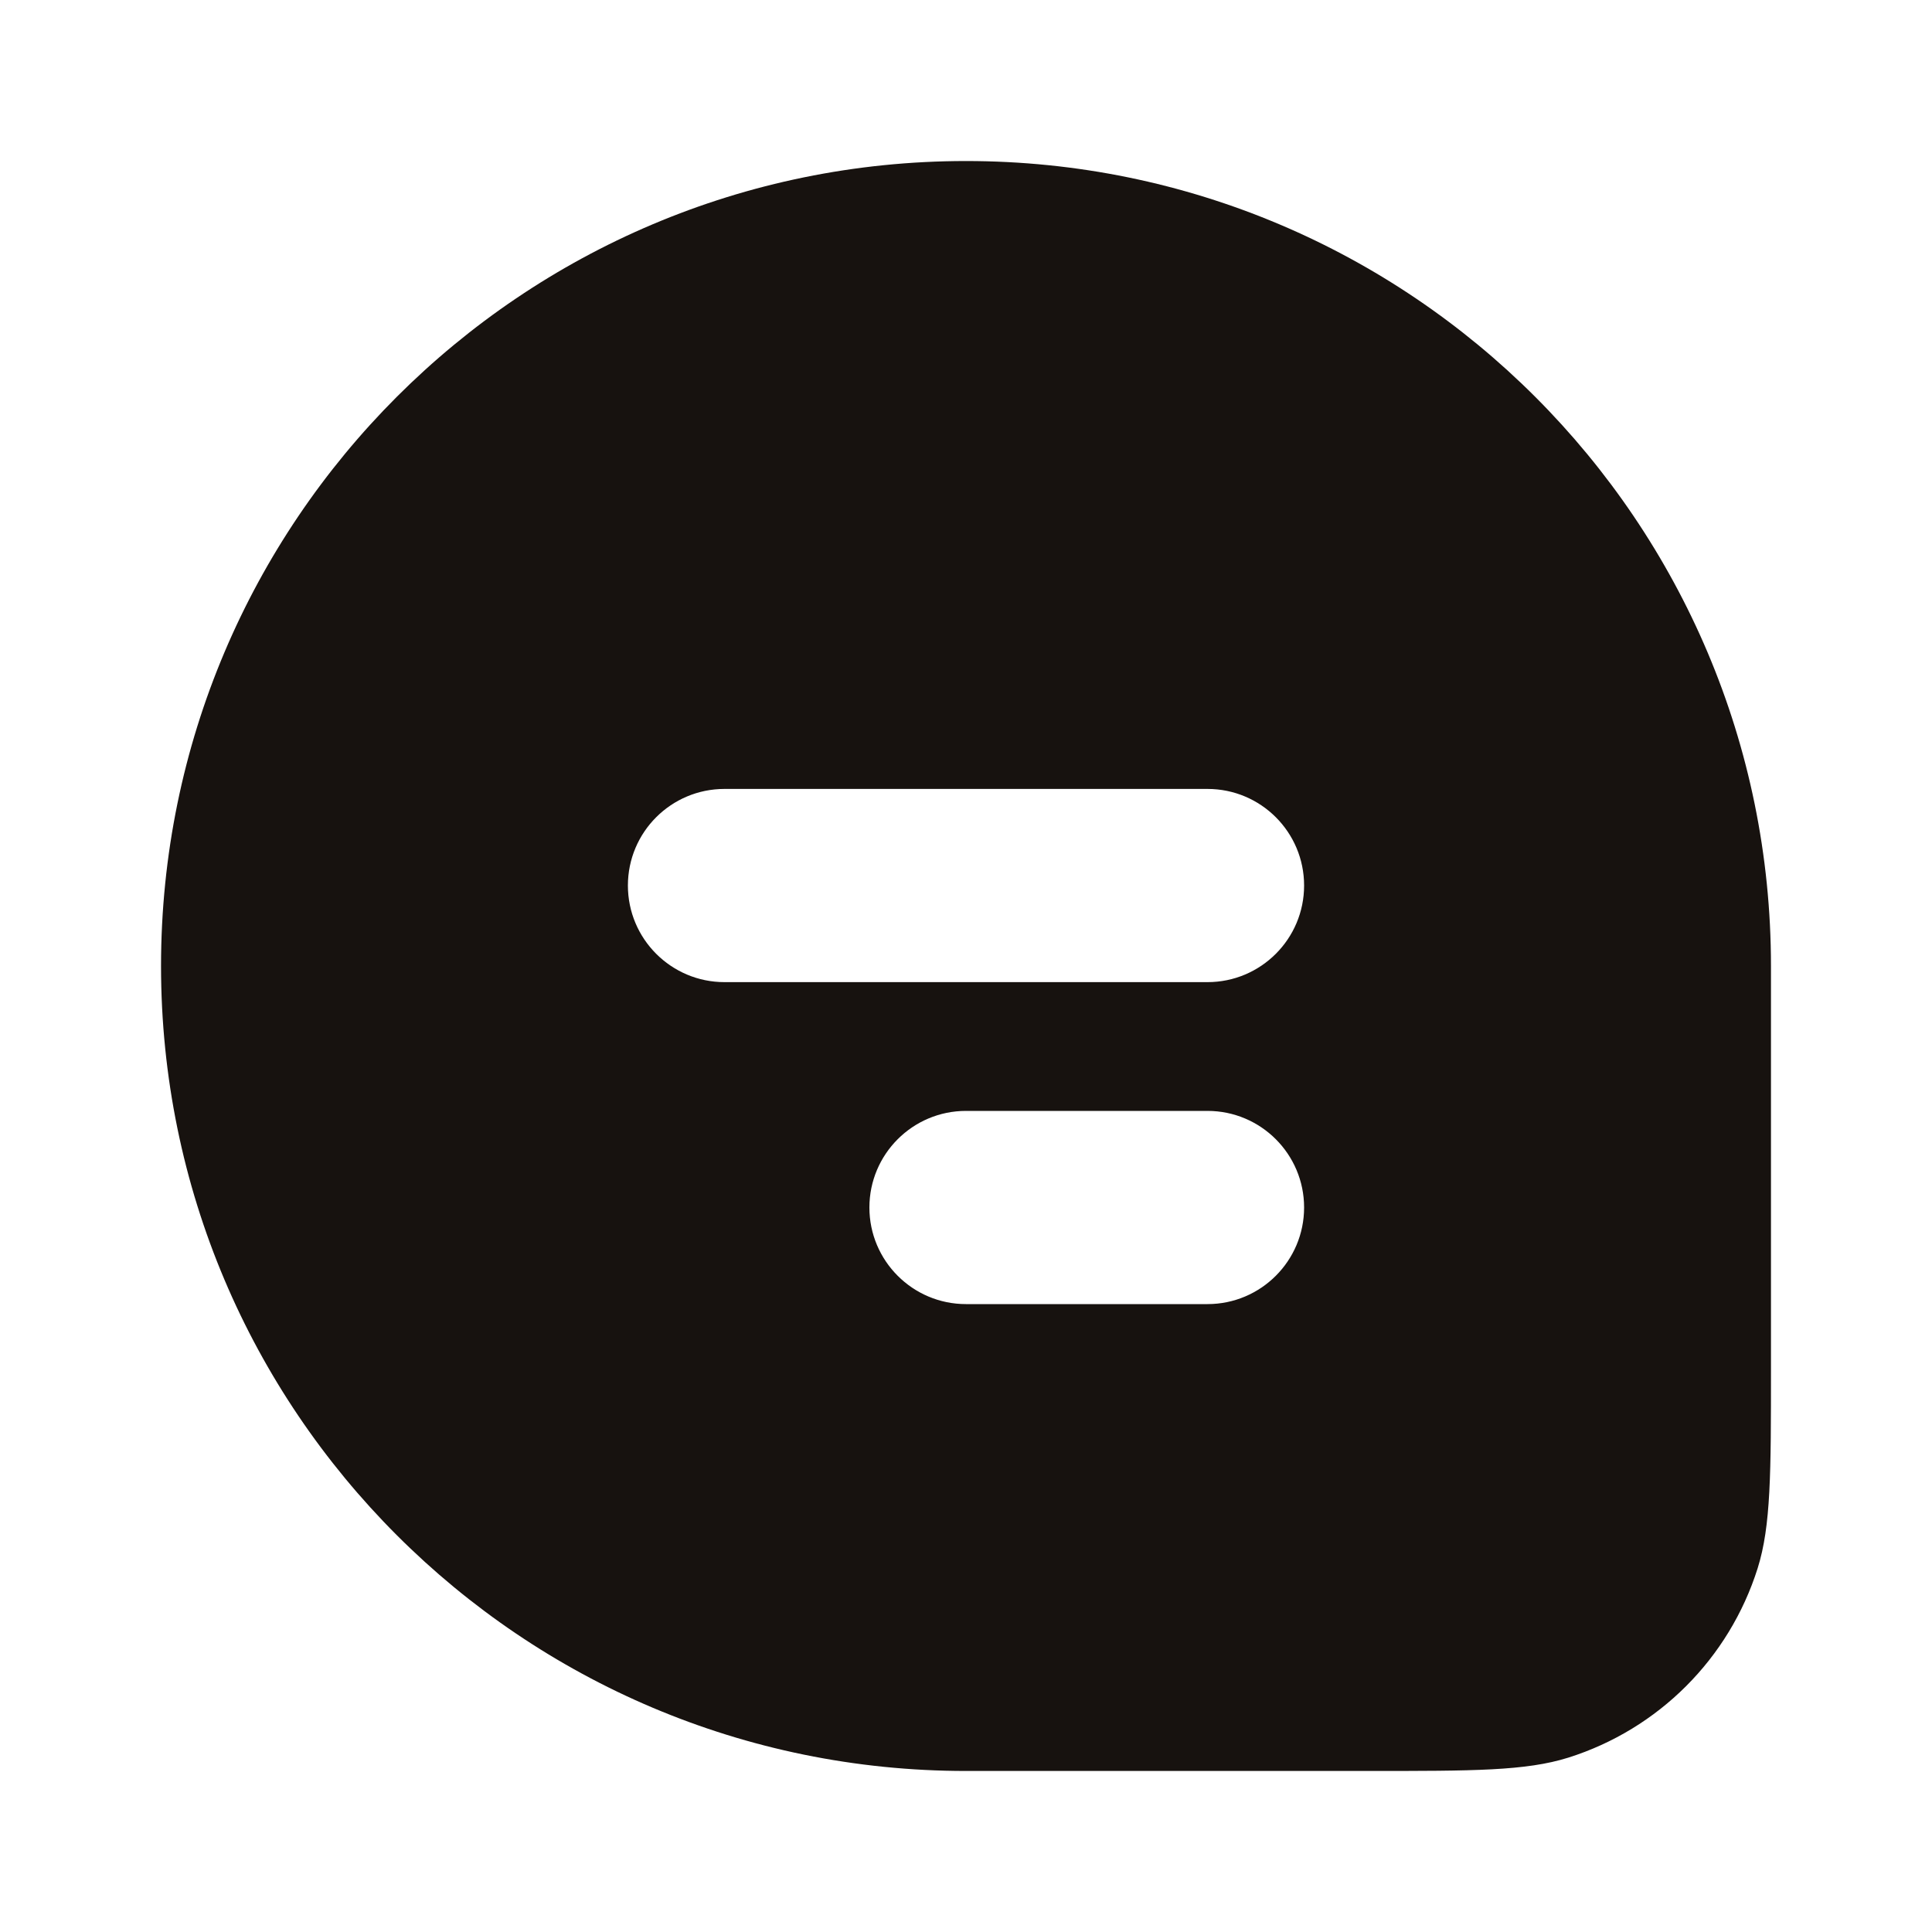 <svg width="20" height="20" viewBox="0 0 20 20" fill="none" xmlns="http://www.w3.org/2000/svg">
<path fill-rule="evenodd" clip-rule="evenodd" d="M10 1.667C5.398 1.667 1.667 5.398 1.667 10C1.667 14.602 5.398 18.333 10 18.333H14.167C15.252 18.333 15.795 18.333 16.235 18.195C17.169 17.9 17.9 17.169 18.195 16.235C18.333 15.795 18.333 15.252 18.333 14.167V10C18.333 5.398 14.602 1.667 10 1.667ZM6.5 9.167C6.5 8.614 6.948 8.167 7.5 8.167H12.5C13.052 8.167 13.5 8.614 13.5 9.167C13.5 9.719 13.052 10.167 12.5 10.167H7.5C6.948 10.167 6.5 9.719 6.5 9.167ZM9 12.5C9 11.948 9.448 11.5 10 11.5H12.5C13.052 11.5 13.5 11.948 13.5 12.5C13.5 13.052 13.052 13.5 12.5 13.5H10C9.448 13.5 9 13.052 9 12.5Z" fill="#17120F"/>
</svg>
